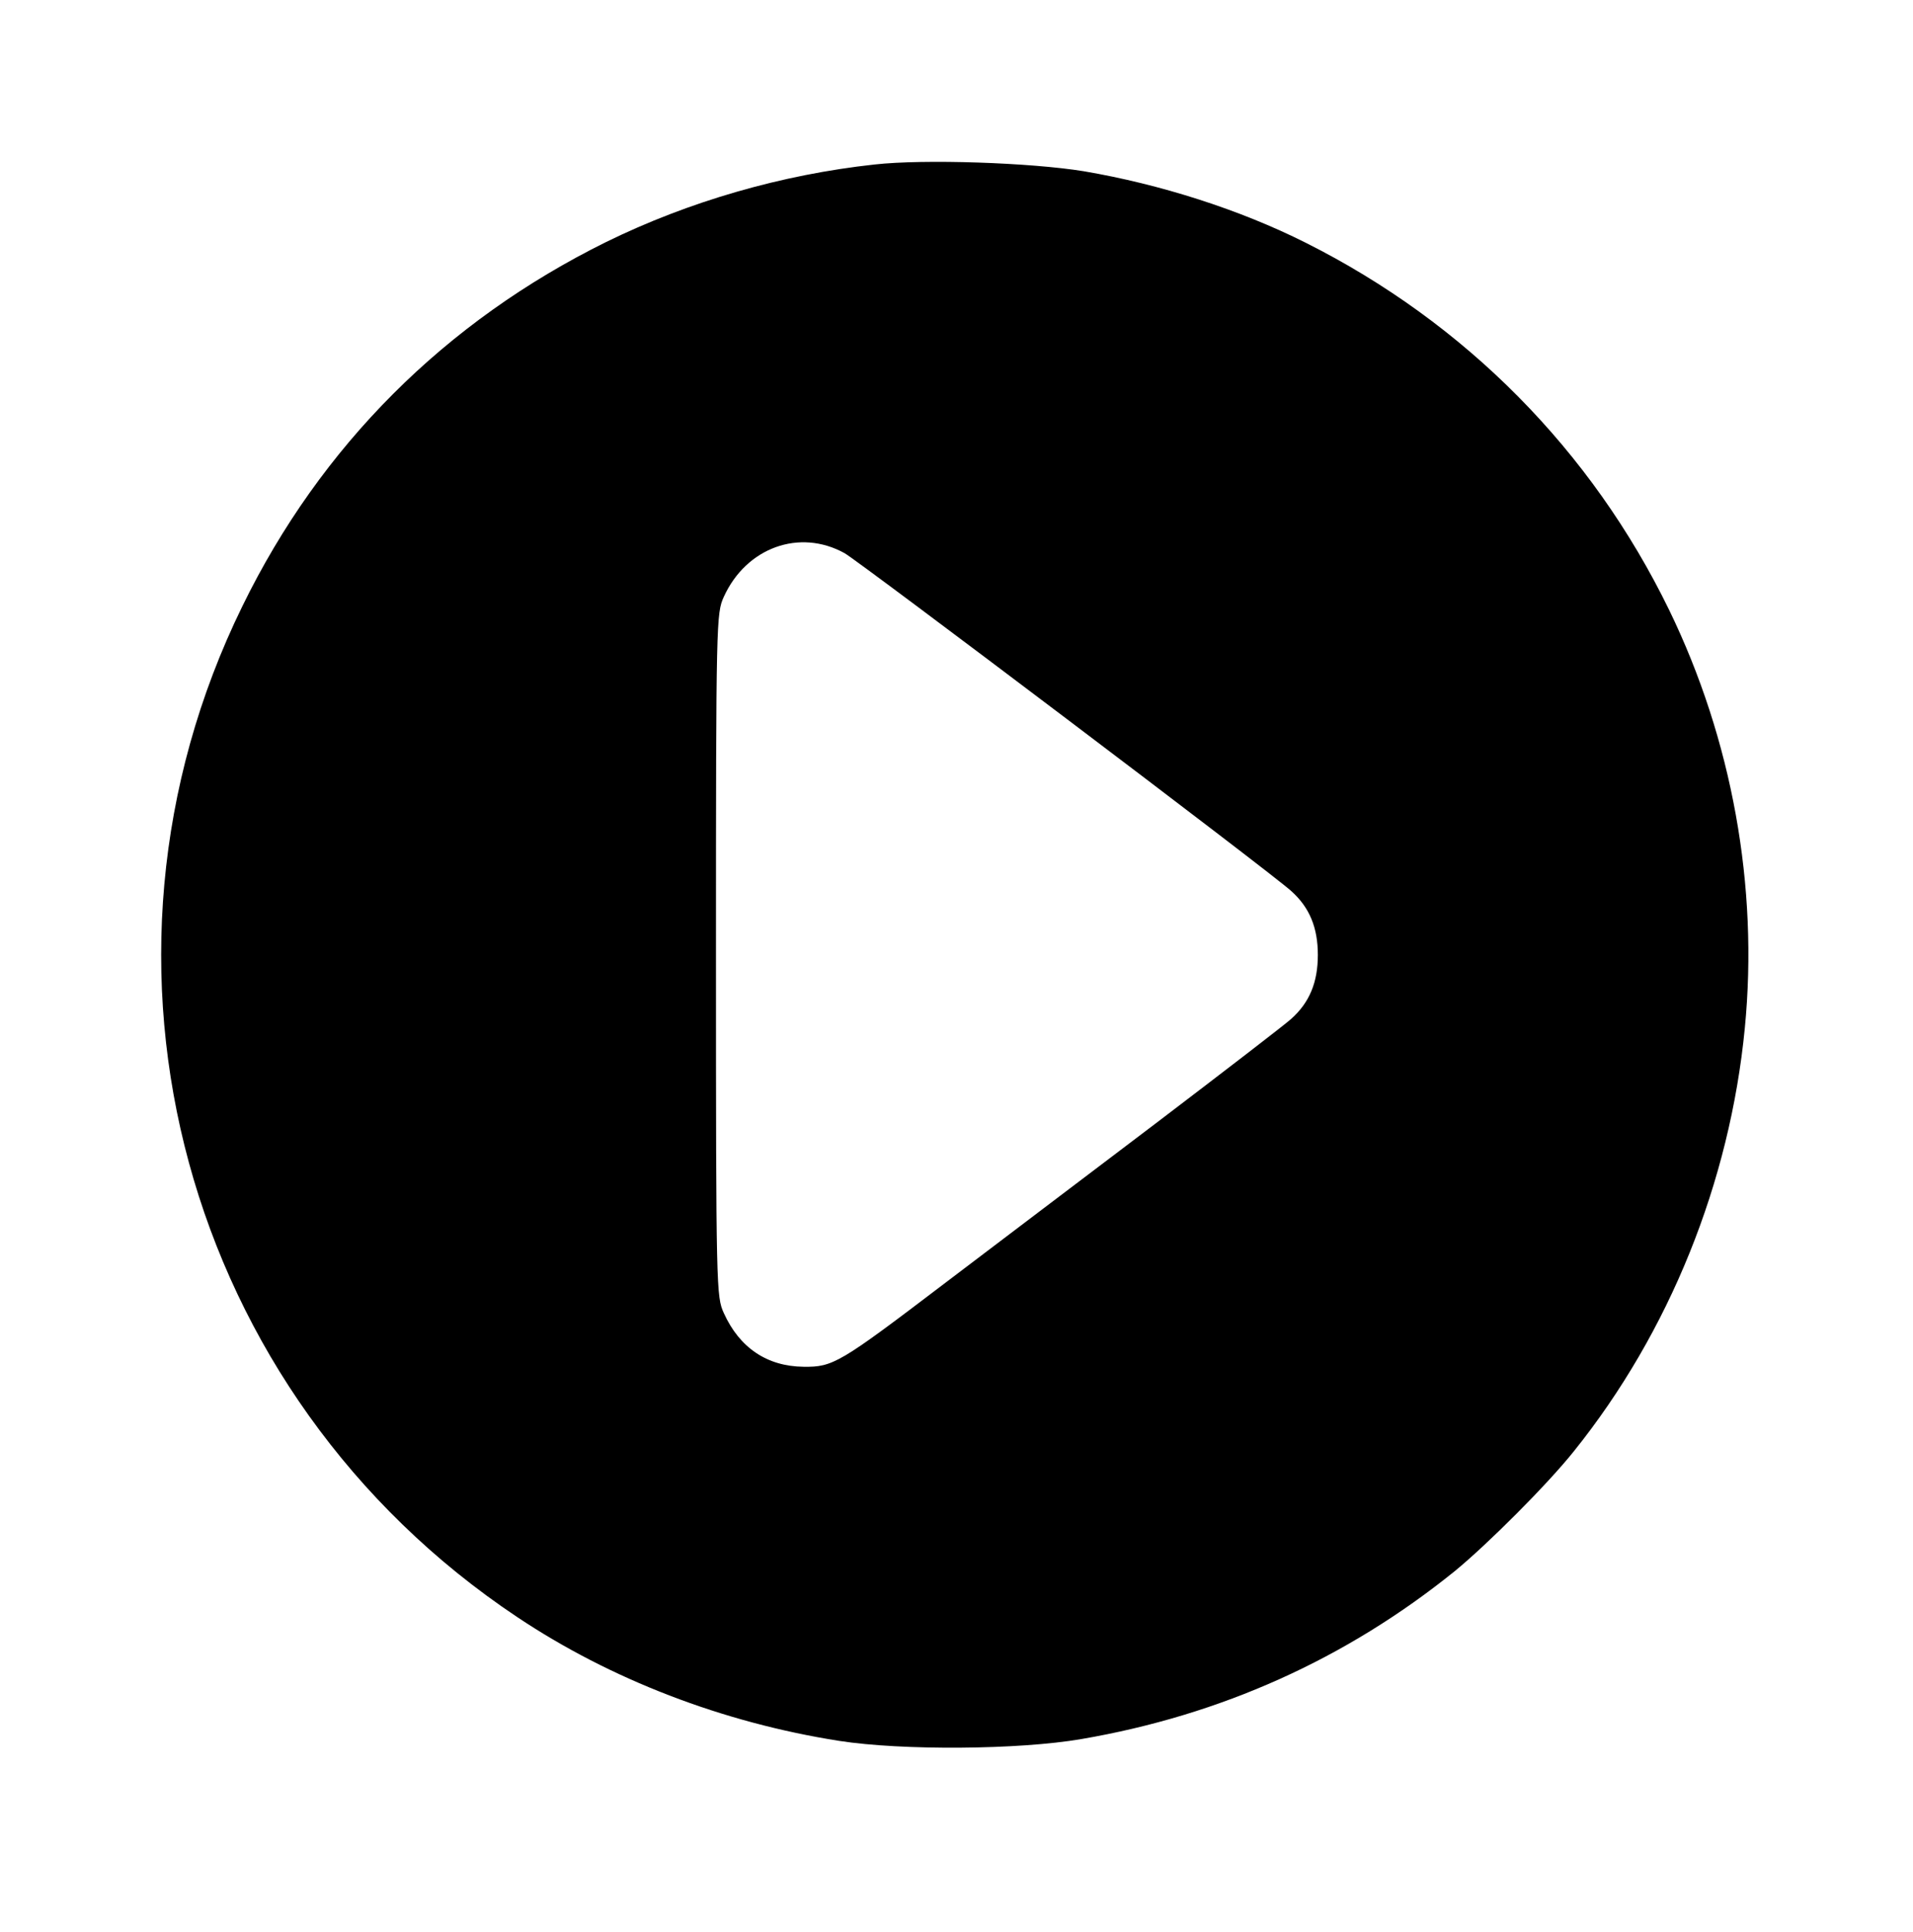 <?xml version="1.0" standalone="no"?>
<!DOCTYPE svg PUBLIC "-//W3C//DTD SVG 20010904//EN"
 "http://www.w3.org/TR/2001/REC-SVG-20010904/DTD/svg10.dtd">
<svg version="1.0" xmlns="http://www.w3.org/2000/svg"
 width="513pt" height="518pt" viewBox="0 0 513 518"
 preserveAspectRatio="xMidYMid meet">

<g transform="translate(0,518) scale(0.1,-0.1)"
fill="#000000" stroke="none">
<path d="M2345 4739 c-248 -27 -498 -99 -720 -208 -431 -213 -765 -546 -975
-976 -471 -961 -157 -2114 737 -2710 250 -167 551 -283 864 -332 168 -26 481
-24 649 5 374 64 710 215 1001 450 89 73 249 233 320 322 256 319 418 721 458
1134 37 379 -34 773 -203 1121 -208 427 -546 769 -974 984 -177 89 -390 157
-596 192 -142 23 -427 33 -561 18z m-80 -1042 c42 -24 1146 -858 1198 -906 49
-44 71 -98 71 -171 0 -73 -22 -127 -71 -171 -15 -14 -179 -140 -363 -280 -184
-139 -438 -332 -565 -428 -284 -216 -301 -226 -380 -225 -98 1 -172 51 -214
144 -20 44 -21 61 -21 960 0 899 1 916 21 960 60 132 203 184 324 117z"/>
</g>
</svg>
